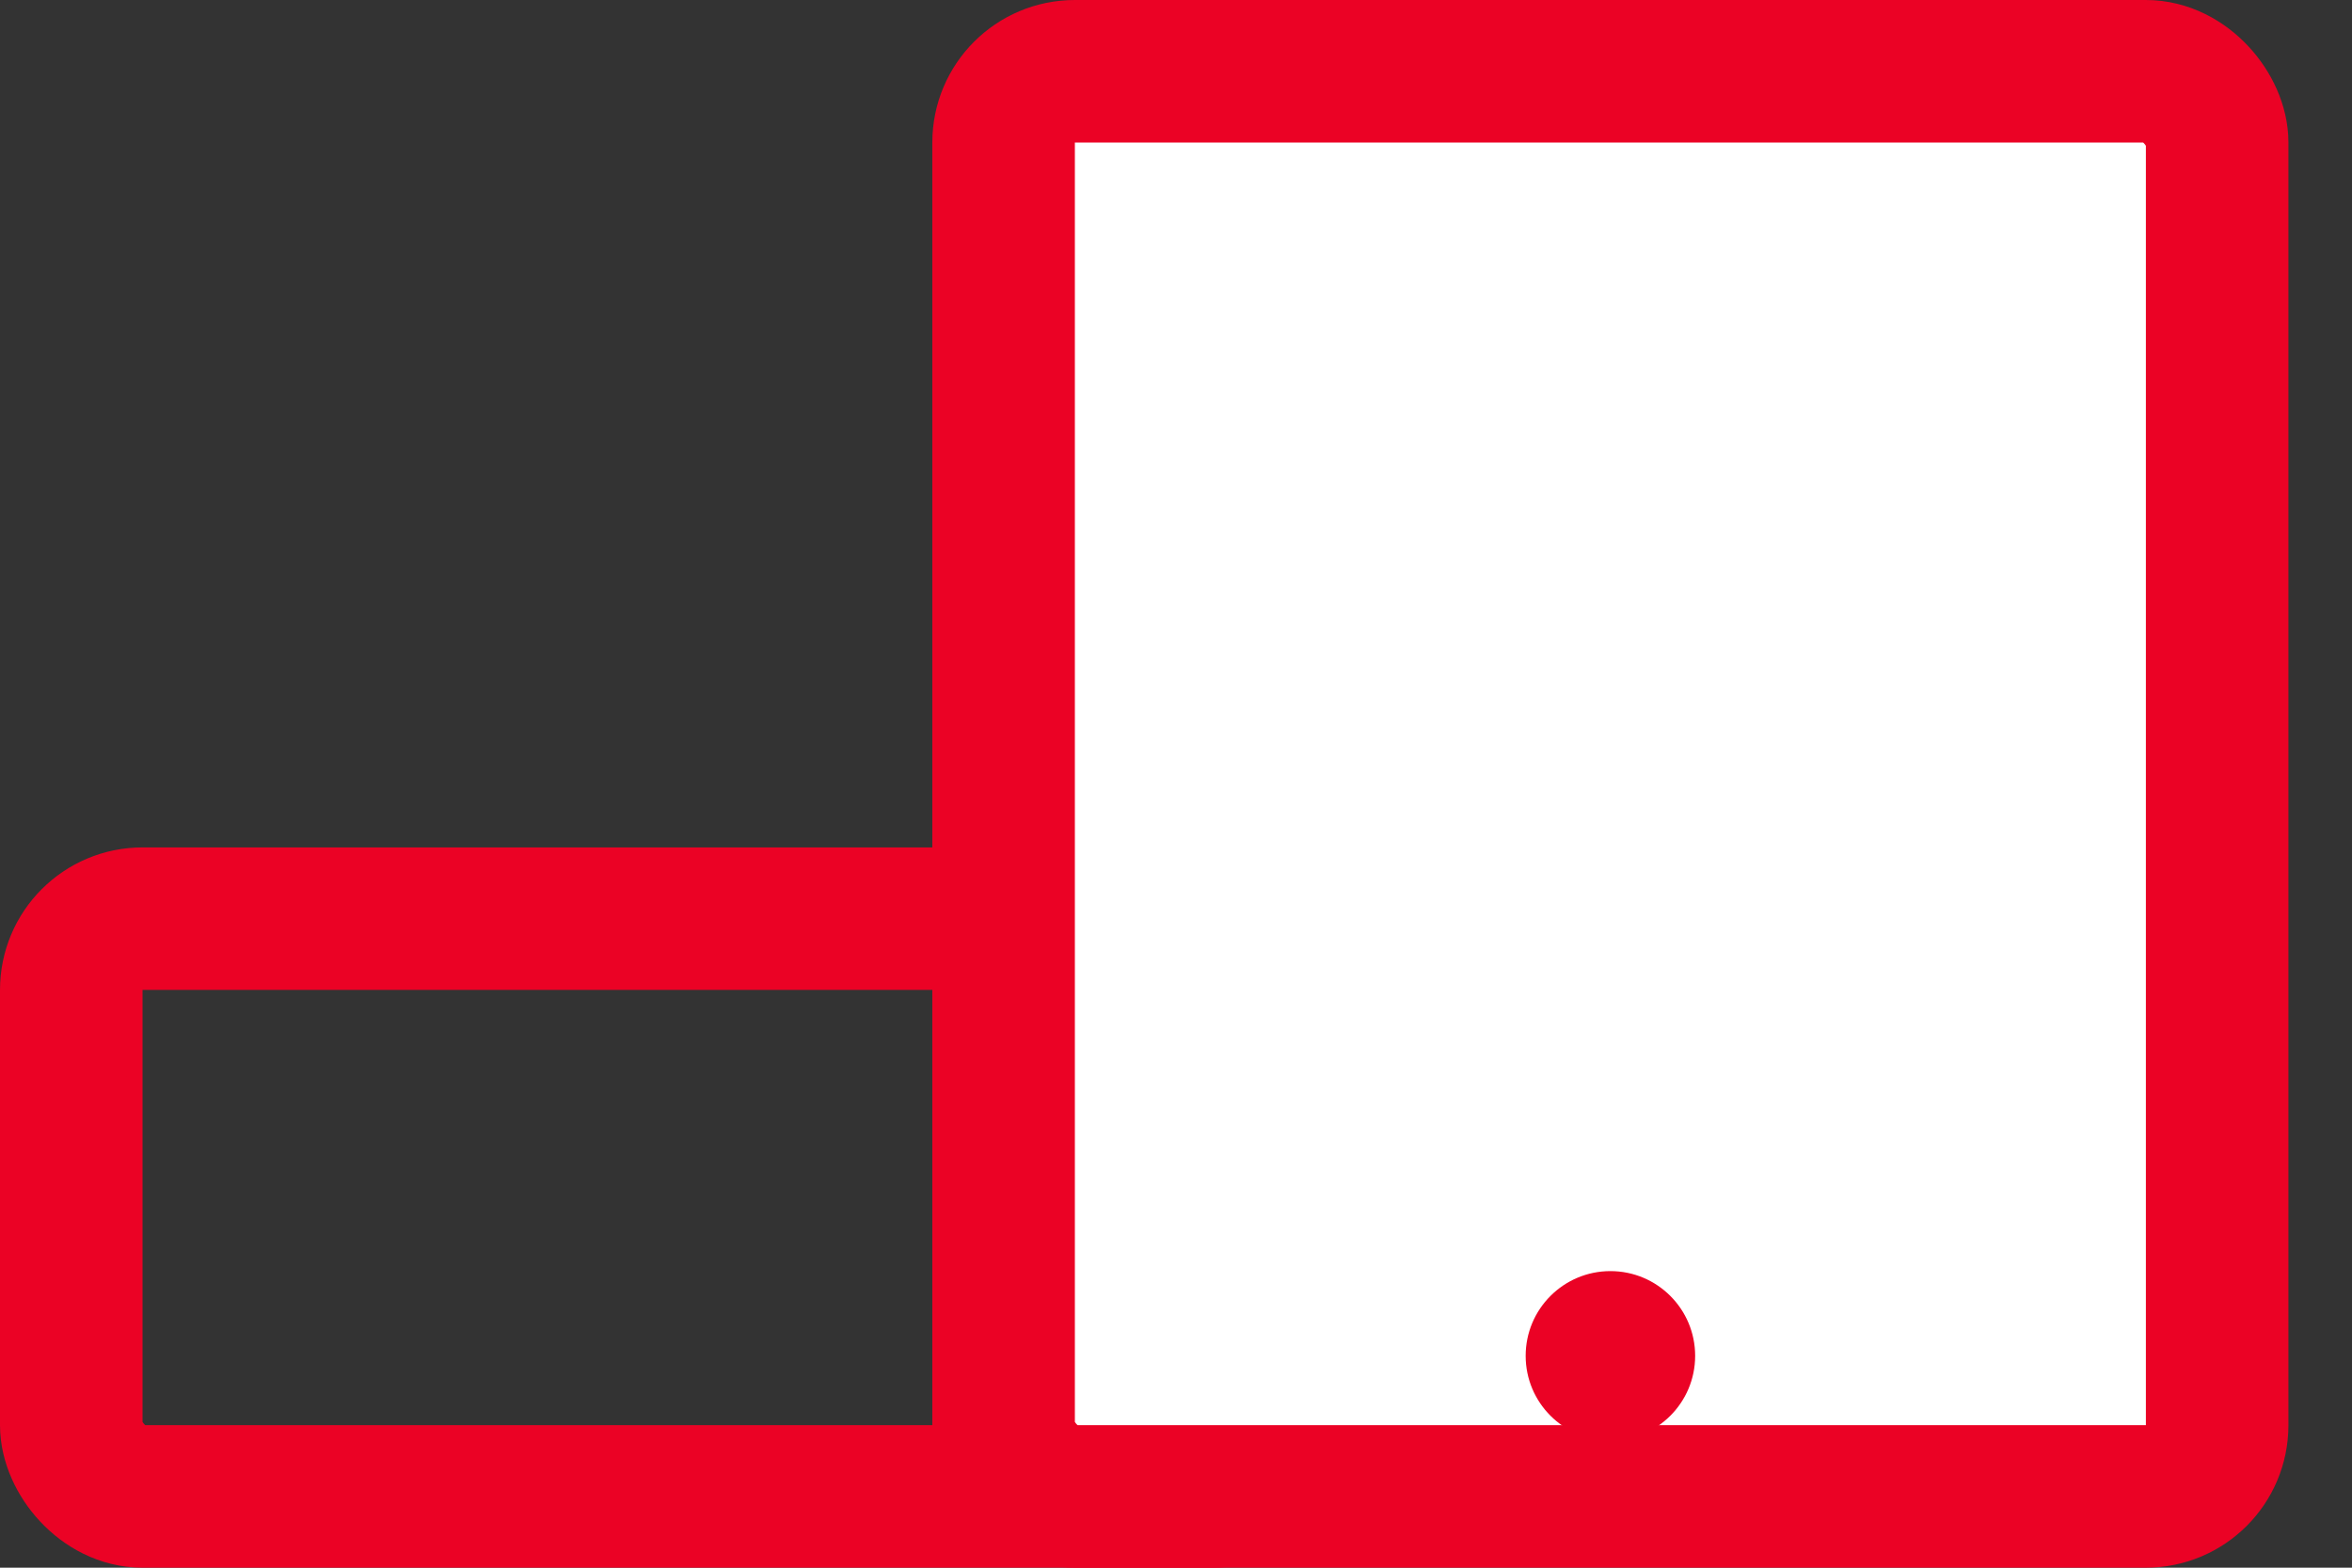 <svg width="33" height="22" viewBox="0 0 33 22" fill="none" xmlns="http://www.w3.org/2000/svg">
<rect x="0" y="0" width="33" height="22" fill="#333333" stroke="none"/>
<rect x="1" y="12.892" width="17.027" height="8.108" rx="1" stroke="#EB0225" stroke-width="2"/>
<rect x="14.081" y="1" width="17.027" height="20" rx="1" fill="white" stroke="#EB0225" stroke-width="2"/>
<rect x="1.189" y="19.027" width="4.162" height="0.595" rx="0.297" transform="rotate(-90 1.189 19.027)" fill="#EB0225"/>
<circle cx="22.595" cy="19.027" r="1.189" fill="#EB0225"/>
</svg>
